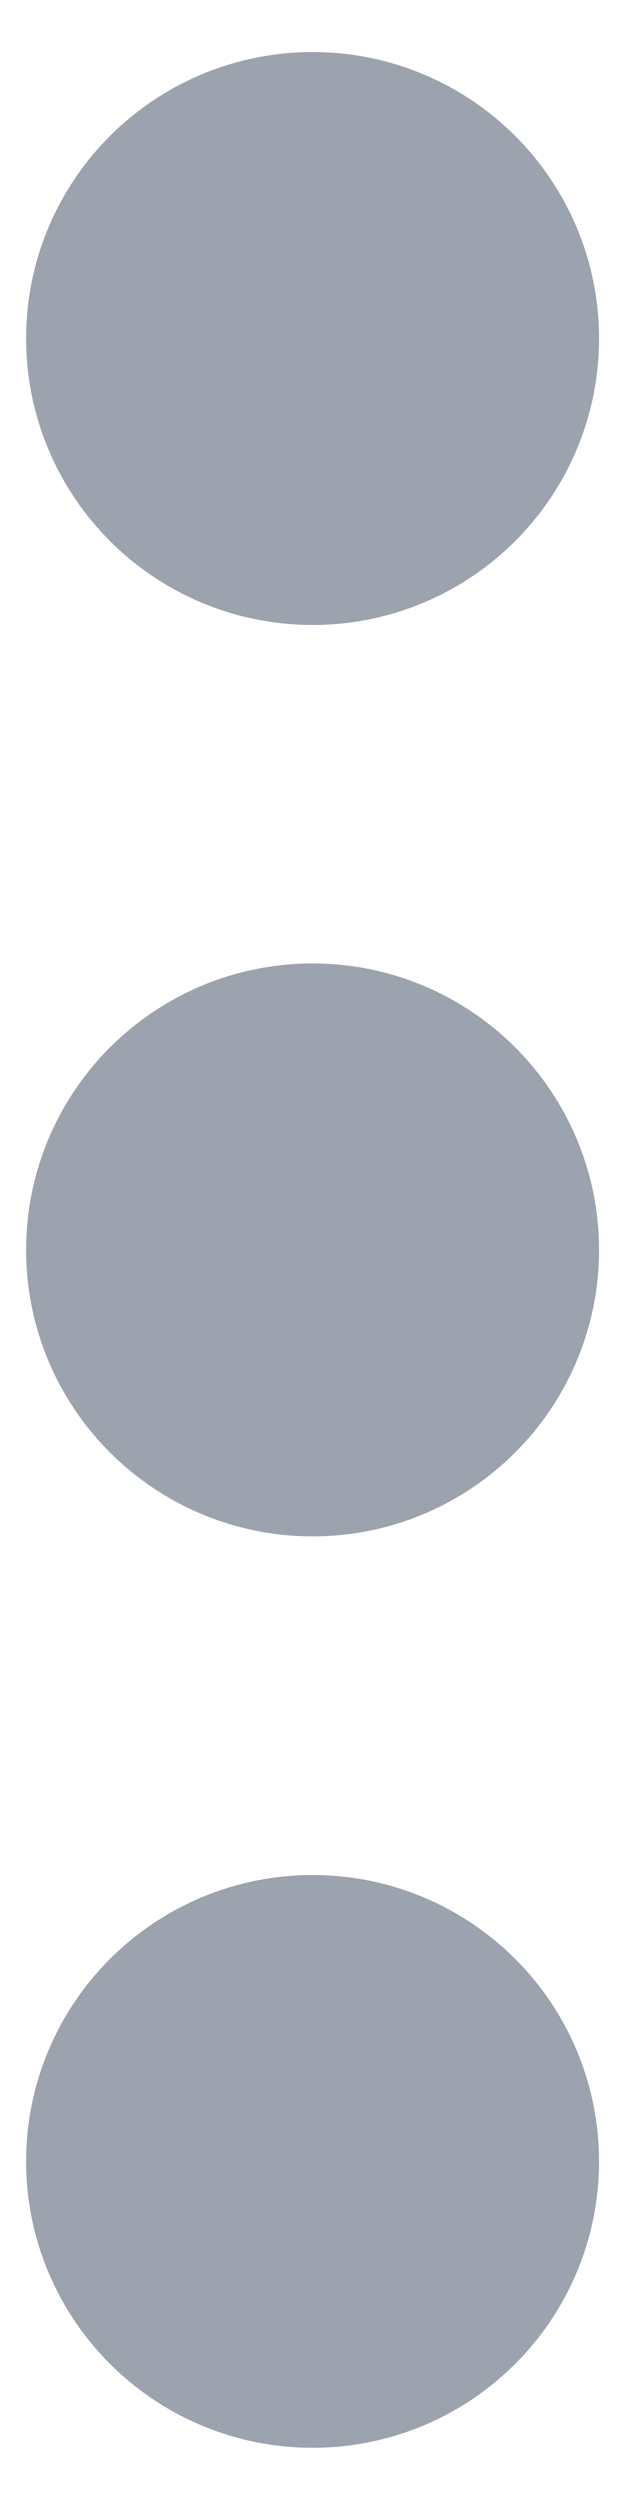 <svg width="4" height="16" viewBox="0 0 4 16" fill="none" xmlns="http://www.w3.org/2000/svg">
<path d="M2.001 2.166L2.001 2.175M2.001 8L2.001 8.008M2.001 13.833L2.001 13.841M2.001 3C1.54 3 1.167 2.627 1.167 2.166C1.167 1.706 1.54 1.333 2.001 1.333C2.461 1.333 2.834 1.706 2.834 2.166C2.834 2.627 2.461 3 2.001 3ZM2.001 8.833C1.54 8.833 1.167 8.46 1.167 8C1.167 7.539 1.54 7.166 2.001 7.166C2.461 7.166 2.834 7.539 2.834 8C2.834 8.46 2.461 8.833 2.001 8.833ZM2.001 14.666C1.54 14.666 1.167 14.293 1.167 13.833C1.167 13.373 1.54 13 2.001 13C2.461 13 2.834 13.373 2.834 13.833C2.834 14.293 2.461 14.666 2.001 14.666Z" stroke="#9CA3AF" stroke-width="2" stroke-linecap="round" stroke-linejoin="round"/>
</svg>
